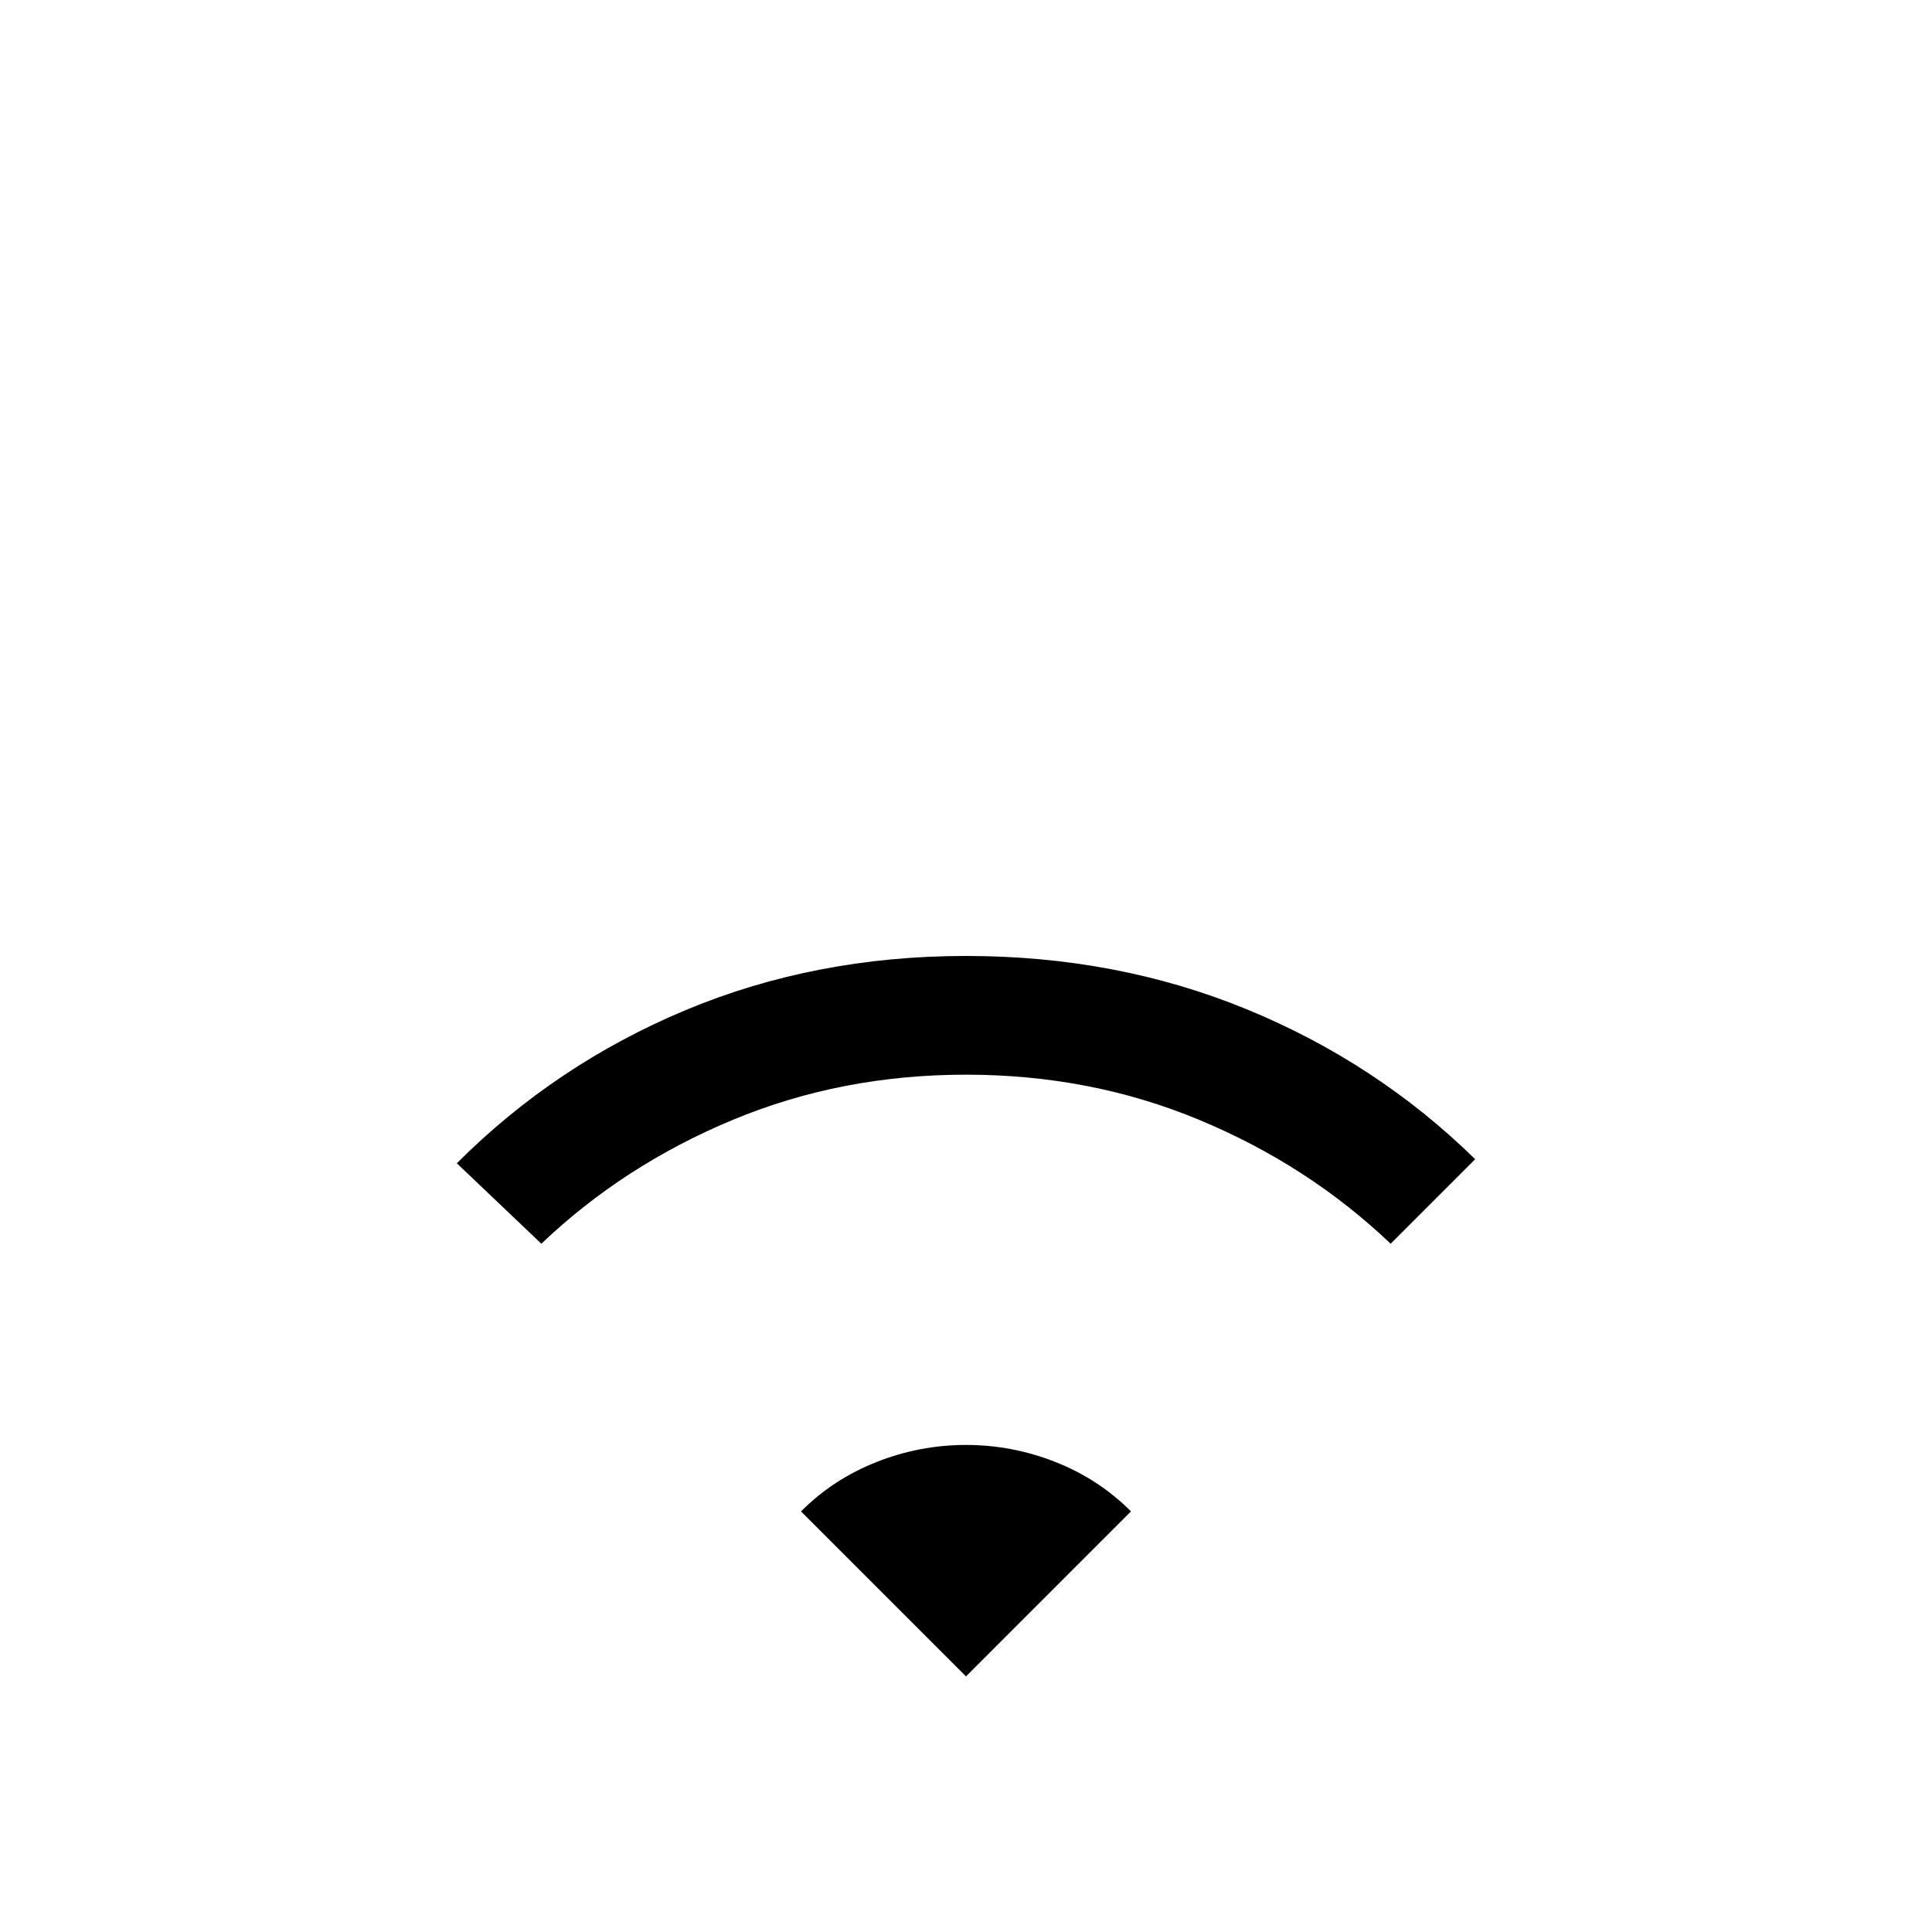 <svg xmlns="http://www.w3.org/2000/svg" height="20" width="20"><path d="M5.604 12.875 4.729 12.042Q5.75 11.021 7.094 10.458Q8.438 9.896 10 9.896Q11.562 9.896 12.906 10.448Q14.25 11 15.271 12L14.396 12.875Q13.542 12.062 12.417 11.594Q11.292 11.125 10 11.125Q8.708 11.125 7.583 11.594Q6.458 12.062 5.604 12.875ZM10 17.354 11.708 15.646Q11.375 15.312 10.927 15.135Q10.479 14.958 10 14.958Q9.521 14.958 9.073 15.135Q8.625 15.312 8.292 15.646Z"/></svg>